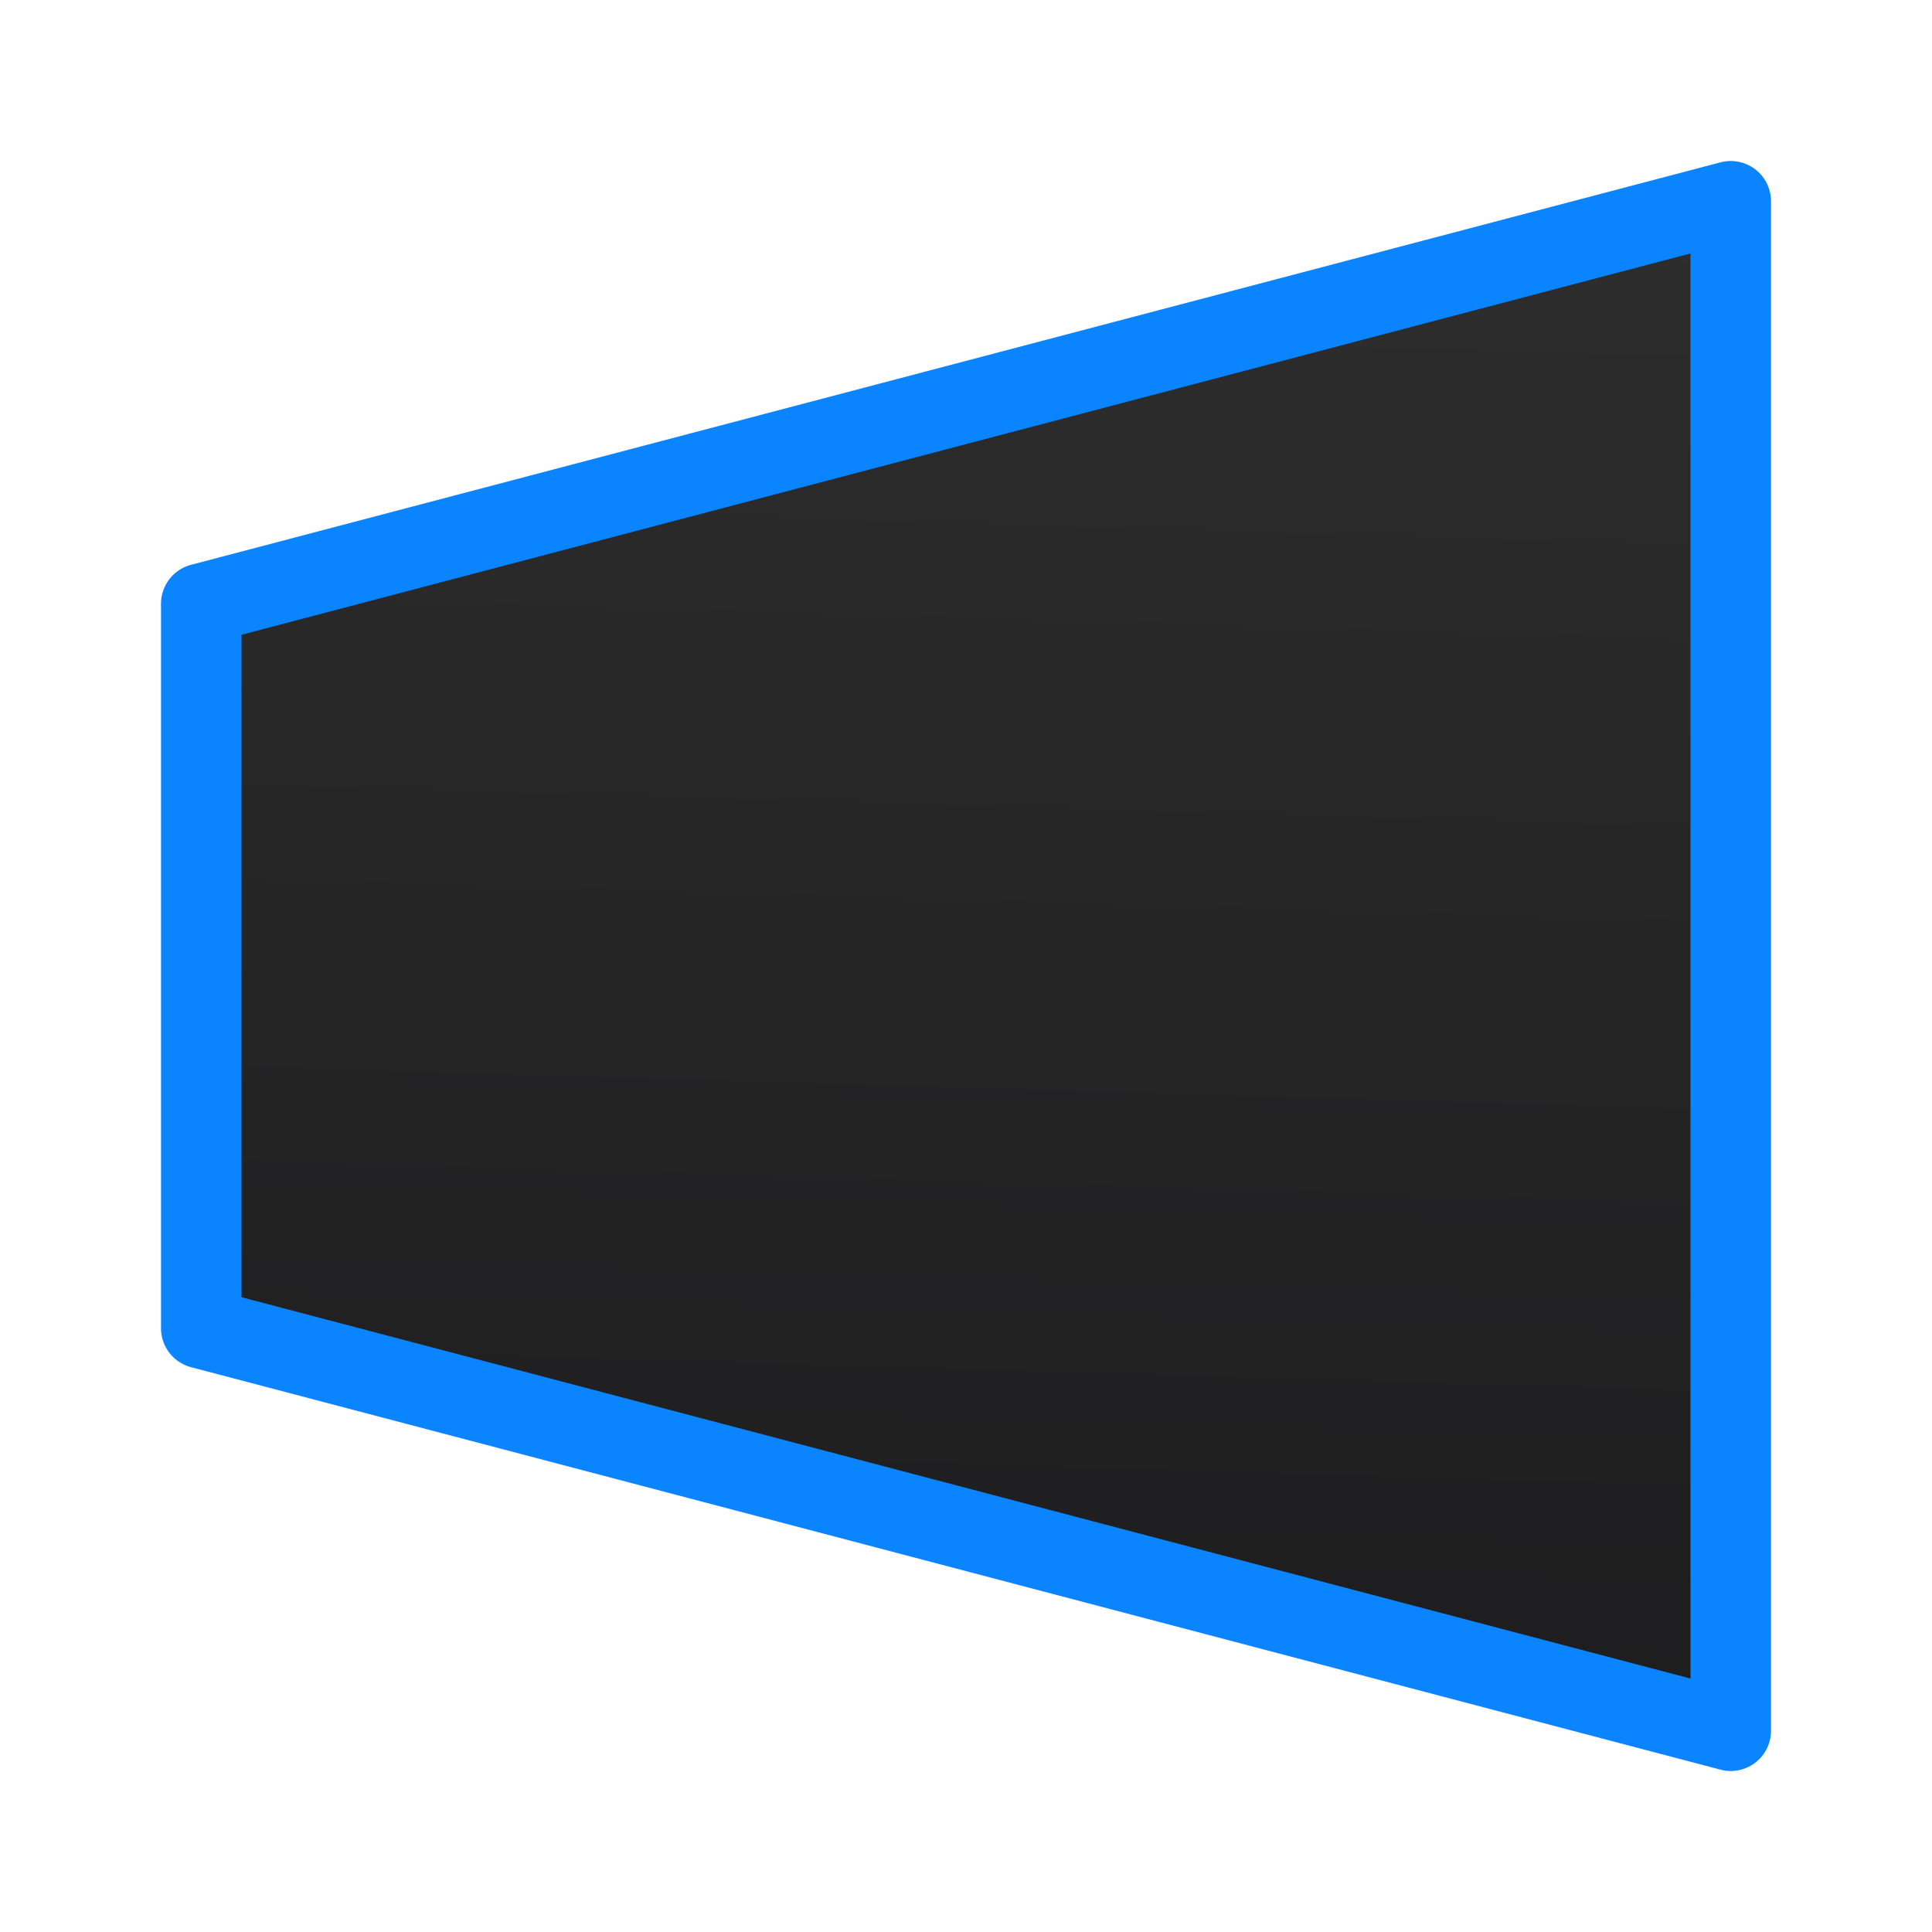 <svg viewBox="0 0 24 24" xmlns="http://www.w3.org/2000/svg" xmlns:xlink="http://www.w3.org/1999/xlink"><linearGradient id="a" gradientUnits="userSpaceOnUse" x1="12.169" x2="12.746" y1="22.271" y2="2.441"><stop offset="0" stop-color="#1c1c1e"/><stop offset="1" stop-color="#2d2d2d"/></linearGradient><path d="m21.5 2.5-19 5v9l19 5z" fill="url(#a)" stroke="#0a84ff" stroke-linecap="round" stroke-linejoin="round"/></svg>